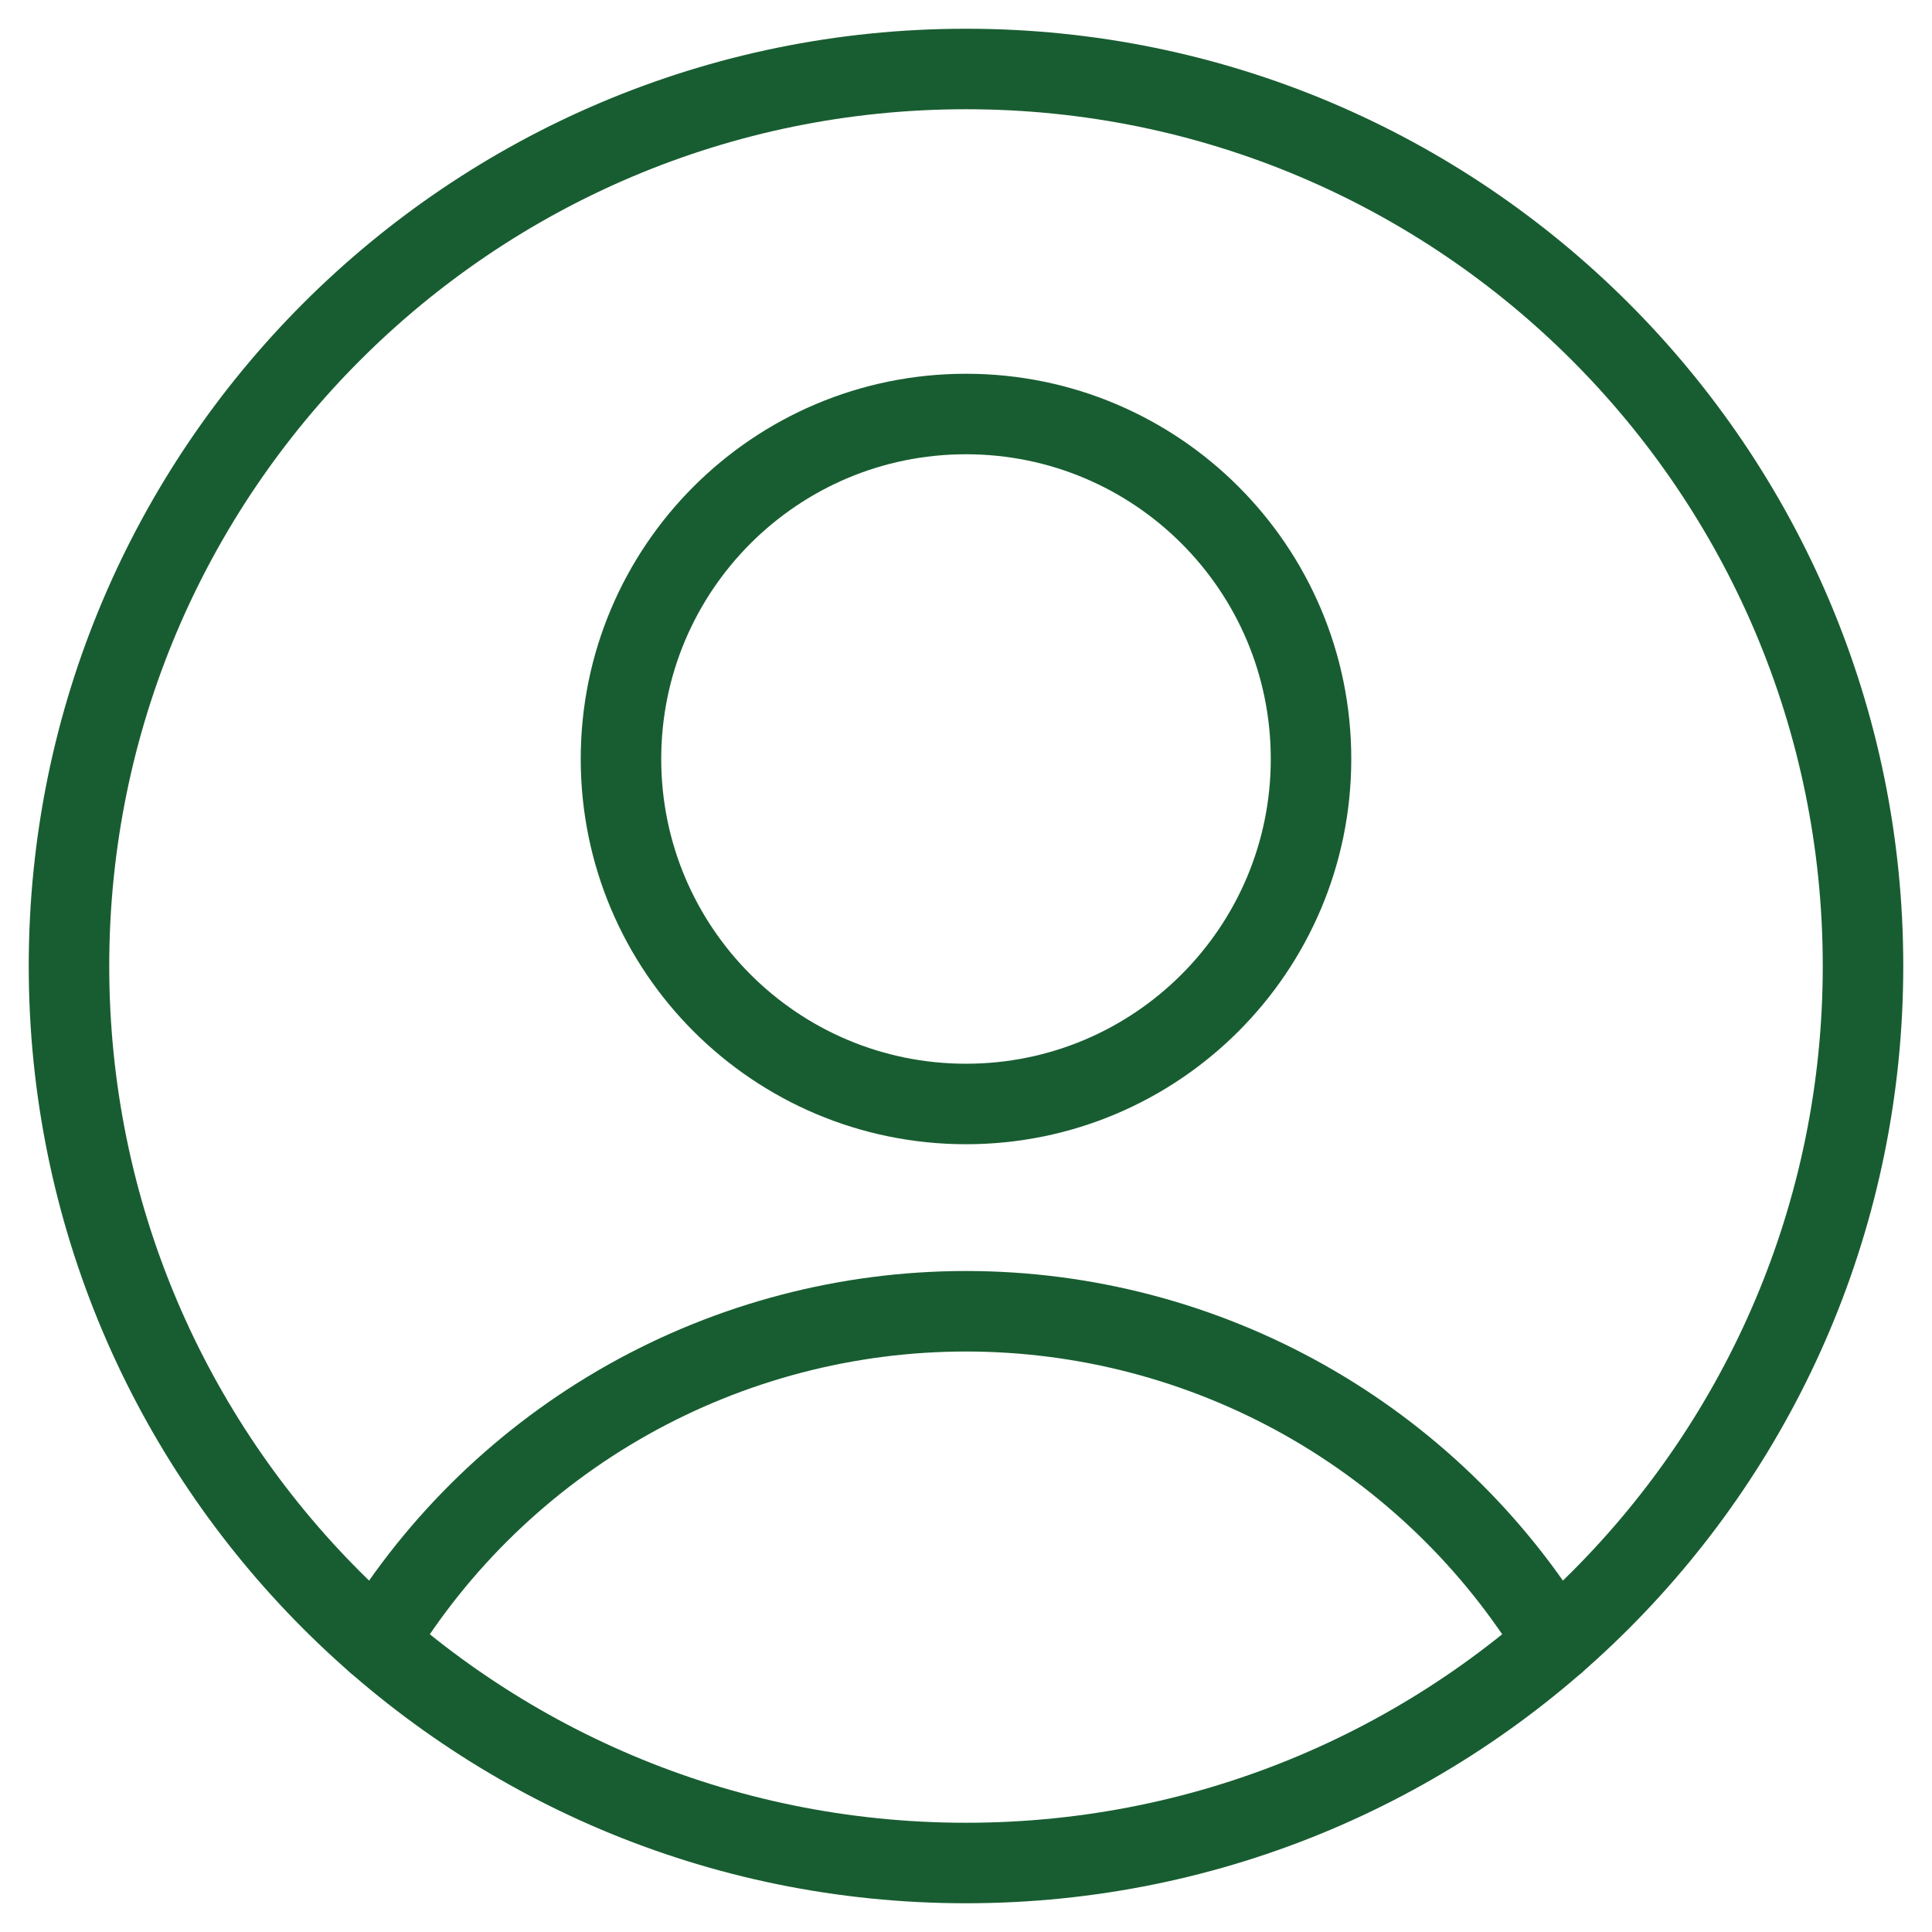 <svg width="24" height="24" viewBox="0 0 24 24" fill="none" xmlns="http://www.w3.org/2000/svg">
<g clip-path="url(#clip0_2363_19968)">
<path d="M12 23.143C18.154 23.143 23.143 18.154 23.143 12C23.143 5.846 18.154 0.857 12 0.857C5.846 0.857 0.857 5.846 0.857 12C0.857 18.154 5.846 23.143 12 23.143Z" stroke="#185D31" stroke-linecap="round" stroke-linejoin="round"/>
<path d="M4.68 20.401C5.445 19.145 6.52 18.108 7.802 17.387C9.084 16.667 10.53 16.289 12 16.289C13.47 16.289 14.916 16.667 16.198 17.387C17.48 18.108 18.555 19.145 19.32 20.401" stroke="#185D31" stroke-linecap="round" stroke-linejoin="round"/>
<path d="M12 13.714C14.367 13.714 16.286 11.795 16.286 9.428C16.286 7.061 14.367 5.143 12 5.143C9.633 5.143 7.714 7.061 7.714 9.428C7.714 11.795 9.633 13.714 12 13.714Z" stroke="#185D31" stroke-linecap="round" stroke-linejoin="round"/>
</g>
<defs>
<clipPath id="clip0_2363_19968">
<rect width="24" height="24" fill="white"/>
</clipPath>
</defs>
</svg>
